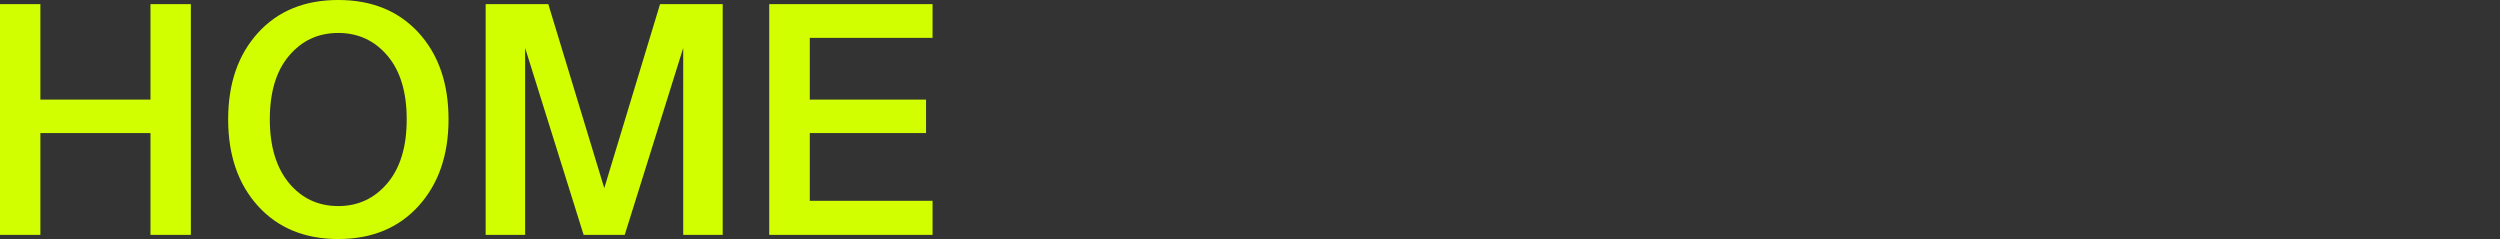 <?xml version="1.0" encoding="utf-8"?>
<!-- Generator: Adobe Illustrator 27.3.1, SVG Export Plug-In . SVG Version: 6.00 Build 0)  -->
<svg version="1.1" id="Ebene_1" xmlns="http://www.w3.org/2000/svg" xmlns:xlink="http://www.w3.org/1999/xlink" x="0px" y="0px"
	 viewBox="0 0 1380.6 132" style="enable-background:new 0 0 1380.6 132;" xml:space="preserve">
<rect x="0" y="0" width="1380.6" height="132" fill="#333333" stroke="none"/>
<style type="text/css">
	.st0{clip-path:url(#SVGID_00000121975760371634895830000001413379867641426086_);fill:#D2FF00;}
</style>
<g>
	<g>
		<g>
			<g>
				<g>
					<defs>
						<rect id="SVGID_1_" width="515" height="132"/>
					</defs>
					<clipPath id="SVGID_00000048501549640260186770000008807246595868535715_">
						<use xlink:href="#SVGID_1_"  style="overflow:visible;"/>
					</clipPath>
					<path style="clip-path:url(#SVGID_00000048501549640260186770000008807246595868535715_);fill:#D2FF00;" d="M424.8,129.7H515
						v-18.8h-67.8V73.5h64.2V55h-64.2V20.9H515V2.3h-90.2V129.7z M345,129.7l32.3-103.2v103.2h21.8V2.3h-34.6l-30.8,101.6L302.8,2.3
						h-34.6v127.4H290V26.5l32.3,103.2H345z M149,65.9c0-15,3.5-26.7,10.6-35.1s16.1-12.6,27.2-12.6c11,0,20.1,4.2,27.2,12.6
						c7.1,8.4,10.6,20.1,10.6,35.1s-3.5,26.7-10.6,35.2c-7.1,8.4-16.1,12.7-27.2,12.7c-11,0-20.1-4.2-27.2-12.7
						C152.6,92.6,149,80.9,149,65.9 M247.7,65.9c0-19.8-5.5-35.7-16.5-47.8C220.1,6,205.3,0,186.8,0s-33.3,6-44.3,18.1
						S126,46.1,126,65.9s5.5,35.8,16.5,47.9s25.8,18.2,44.3,18.2s33.3-6.1,44.3-18.2S247.7,85.7,247.7,65.9 M83.1,2.3V55H22.3V2.3H0
						v127.4h22.3V73.5h60.8v56.2h22.3V2.3H83.1z"/>
				</g>
			</g>
		</g>
	</g>
</g>
</svg>
